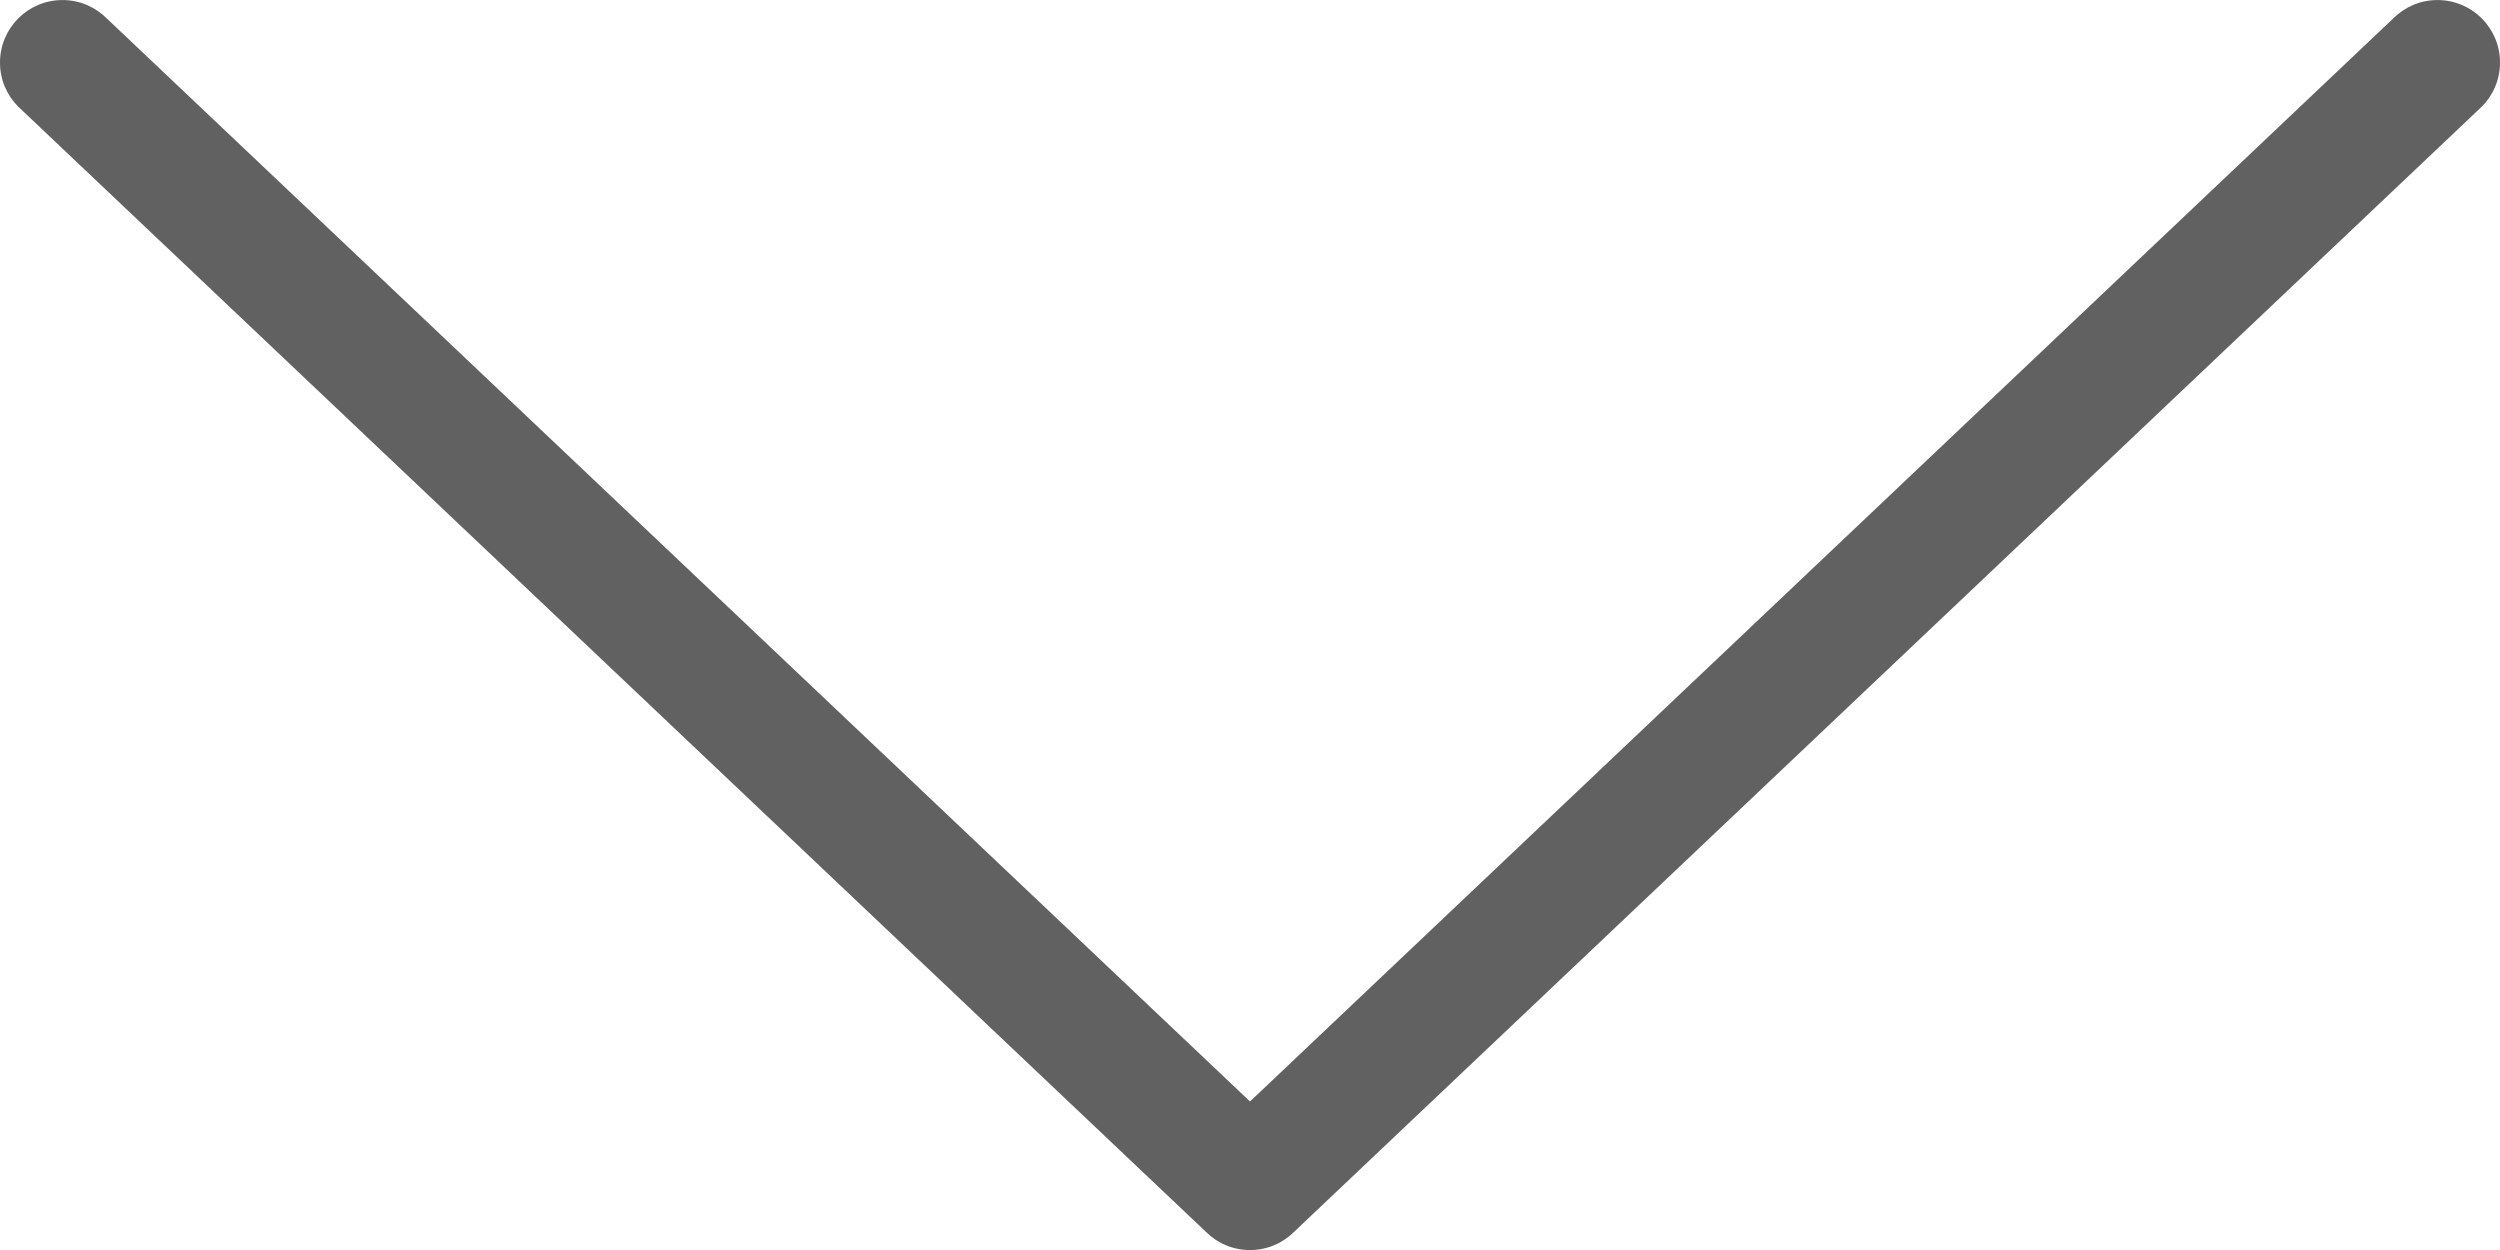 <?xml version="1.0" encoding="UTF-8" standalone="no"?>
<!-- Created with Inkscape (http://www.inkscape.org/) -->

<svg
   xmlns:dc="http://purl.org/dc/elements/1.1/"
   xmlns:cc="http://creativecommons.org/ns#"
   xmlns:rdf="http://www.w3.org/1999/02/22-rdf-syntax-ns#"
   xmlns:svg="http://www.w3.org/2000/svg"
   xmlns="http://www.w3.org/2000/svg"
   xmlns:sodipodi="http://sodipodi.sourceforge.net/DTD/sodipodi-0.dtd"
   xmlns:inkscape="http://www.inkscape.org/namespaces/inkscape"
   width="14.111mm"
   height="7.056mm"
   viewBox="0 0 50 25"
   id="svg5265"
   version="1.1"
   inkscape:version="0.91 r13725"
   sodipodi:docname="arrow-down.svg">
  <defs
     id="defs5267" />
  <sodipodi:namedview
     id="base"
     pagecolor="#ffffff"
     bordercolor="#666666"
     borderopacity="1.0"
     inkscape:pageopacity="0.0"
     inkscape:pageshadow="2"
     inkscape:zoom="3.959798"
     inkscape:cx="40.401"
     inkscape:cy="22.044273"
     inkscape:document-units="px"
     inkscape:current-layer="layer1"
     showgrid="false"
     fit-margin-top="0"
     fit-margin-left="0"
     fit-margin-right="0"
     fit-margin-bottom="0" />
  <g
     inkscape:label="Layer 1"
     inkscape:groupmode="layer"
     id="layer1"
     transform="translate(-297.981,-229.278)">
    <g
       id="g1228"
       transform="matrix(1.25,0,0,-1.25,806.25,-1007.638)">
      <path
         d="M 0,0 C -0.276,0 -0.526,-0.112 -0.707,-0.293 L -19,-17.623 -37.293,-0.293 C -37.474,-0.112 -37.724,0 -38,0 c -0.553,0 -1,-0.447 -1,-1 0,-0.276 0.111,-0.526 0.293,-0.707 l 19,-18 C -19.526,-19.889 -19.276,-20 -19,-20 c 0.276,0 0.526,0.111 0.707,0.293 l 19,18 C 0.889,-1.526 1,-1.276 1,-1 1,-0.447 0.553,0 0,0"
         style="fill:#0b80e0;fill-opacity:1;fill-rule:nonzero;stroke:none"
         id="path1230"
         inkscape:connector-curvature="0" />
    </g>
    <g
       id="g1228-4"
       transform="matrix(1.25,0,0,-1.25,346.731,229.278)"
       style="fill:#616161">
      <path
         d="M 0,0 C -0.276,0 -0.526,-0.112 -0.707,-0.293 L -19,-17.623 -37.293,-0.293 C -37.474,-0.112 -37.724,0 -38,0 c -0.553,0 -1,-0.447 -1,-1 0,-0.276 0.111,-0.526 0.293,-0.707 l 19,-18 C -19.526,-19.889 -19.276,-20 -19,-20 c 0.276,0 0.526,0.111 0.707,0.293 l 19,18 C 0.889,-1.526 1,-1.276 1,-1 1,-0.447 0.553,0 0,0"
         style="fill:#616161;fill-opacity:1;fill-rule:nonzero;stroke:none"
         id="path1230-1"
         inkscape:connector-curvature="0" />
    </g>
  </g>
</svg>
